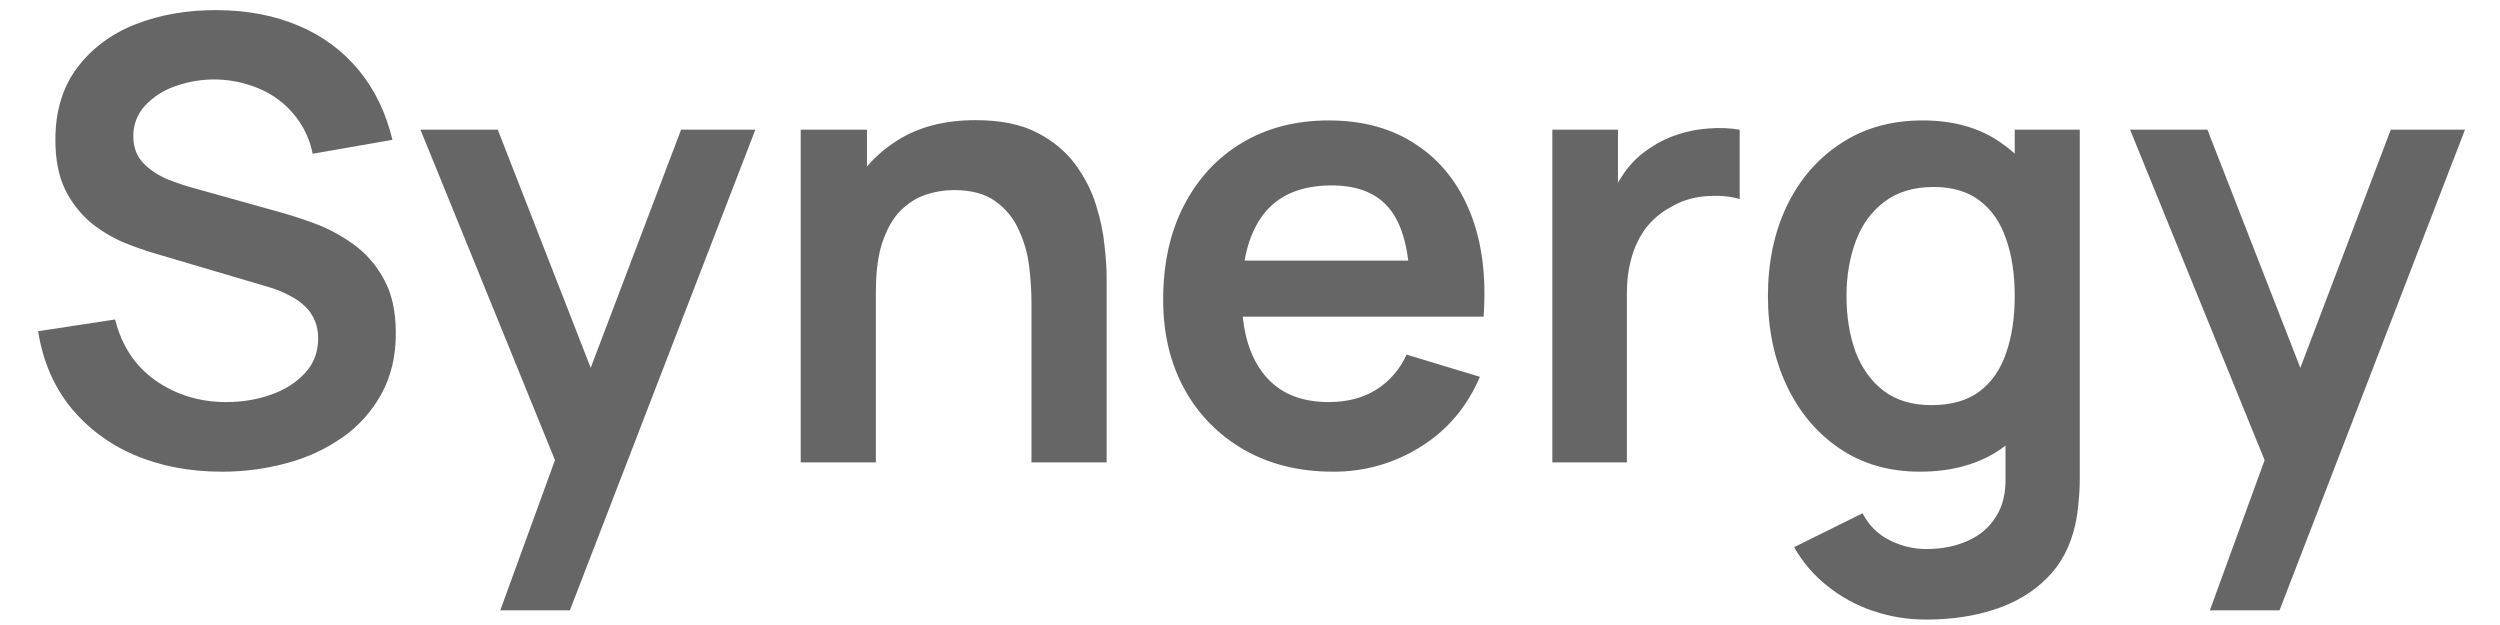 <svg width="64" height="16" viewBox="0 0 64 16" fill="none" xmlns="http://www.w3.org/2000/svg">
<path d="M56.573 15.624L58.214 11.121L58.245 12.446L54.53 3.32H56.51L59.144 10.072H58.64L61.204 3.32H63.104L58.356 15.624H56.573ZM49.313 15.861C48.849 15.863 48.389 15.788 47.949 15.64C47.525 15.497 47.13 15.281 46.782 15.002C46.435 14.729 46.146 14.391 45.93 14.007L47.681 13.14C47.844 13.45 48.073 13.678 48.367 13.826C48.667 13.979 48.985 14.055 49.322 14.055C49.716 14.055 50.068 13.984 50.379 13.842C50.689 13.705 50.928 13.5 51.096 13.227C51.27 12.959 51.351 12.622 51.341 12.217V9.795H51.577V3.32H53.242V12.248C53.242 12.464 53.231 12.67 53.21 12.864C53.195 13.06 53.166 13.255 53.123 13.447C52.997 13.999 52.755 14.452 52.398 14.804C52.04 15.162 51.596 15.427 51.064 15.601C50.538 15.774 49.955 15.861 49.313 15.861ZM49.148 12.075C48.364 12.075 47.681 11.878 47.097 11.484C46.513 11.089 46.062 10.553 45.741 9.874C45.42 9.196 45.259 8.431 45.259 7.579C45.259 6.717 45.42 5.95 45.741 5.276C46.067 4.598 46.526 4.064 47.121 3.675C47.715 3.28 48.414 3.083 49.218 3.083C50.029 3.083 50.707 3.28 51.254 3.675C51.806 4.064 52.224 4.598 52.508 5.276C52.792 5.954 52.934 6.722 52.934 7.579C52.934 8.426 52.792 9.191 52.508 9.874C52.224 10.553 51.801 11.089 51.238 11.484C50.676 11.878 49.978 12.075 49.148 12.075ZM49.44 10.371C49.95 10.371 50.36 10.256 50.67 10.024C50.986 9.787 51.214 9.459 51.356 9.039C51.504 8.618 51.577 8.131 51.577 7.579C51.577 7.021 51.504 6.535 51.356 6.12C51.214 5.699 50.991 5.373 50.686 5.142C50.381 4.905 49.987 4.787 49.503 4.787C48.993 4.787 48.572 4.913 48.241 5.165C47.91 5.413 47.665 5.749 47.507 6.175C47.35 6.596 47.27 7.064 47.27 7.579C47.27 8.1 47.347 8.573 47.499 8.999C47.657 9.419 47.896 9.754 48.217 10.001C48.538 10.247 48.945 10.371 49.44 10.371ZM39.74 11.838V3.32H41.42V5.394L41.215 5.126C41.32 4.842 41.459 4.584 41.633 4.353C41.812 4.116 42.025 3.922 42.272 3.77C42.482 3.627 42.713 3.517 42.966 3.438C43.221 3.354 43.486 3.304 43.755 3.288C44.015 3.267 44.278 3.278 44.536 3.32V5.095C44.283 5.021 43.991 4.997 43.66 5.024C43.334 5.05 43.039 5.142 42.776 5.3C42.524 5.433 42.304 5.618 42.13 5.844C41.963 6.072 41.84 6.328 41.767 6.601C41.688 6.88 41.648 7.182 41.648 7.508V11.838H39.74ZM34.123 12.075C33.261 12.075 32.503 11.888 31.851 11.515C31.206 11.149 30.677 10.611 30.321 9.961C29.958 9.299 29.777 8.536 29.777 7.673C29.777 6.743 29.956 5.936 30.313 5.253C30.671 4.564 31.167 4.03 31.804 3.651C32.441 3.273 33.176 3.083 34.013 3.083C34.896 3.083 35.645 3.29 36.261 3.706C36.881 4.116 37.341 4.698 37.641 5.45C37.941 6.201 38.053 7.087 37.98 8.107H36.095V7.413C36.09 6.487 35.927 5.813 35.606 5.387C35.285 4.96 34.78 4.747 34.091 4.747C33.313 4.747 32.735 4.99 32.356 5.473C31.978 5.952 31.788 6.653 31.788 7.579C31.788 8.441 31.978 9.11 32.356 9.582C32.734 10.056 33.287 10.293 34.013 10.293C34.481 10.293 34.883 10.19 35.219 9.984C35.567 9.768 35.842 9.452 36.008 9.078L37.885 9.646C37.559 10.413 37.055 11.01 36.371 11.436C35.699 11.861 34.918 12.082 34.123 12.075ZM31.189 8.107V6.672H37.049V8.107H31.189ZM26.406 11.838V7.737C26.406 7.469 26.387 7.172 26.35 6.846C26.314 6.521 26.226 6.204 26.09 5.907C25.963 5.607 25.755 5.348 25.49 5.158C25.228 4.963 24.87 4.866 24.419 4.866C24.176 4.866 23.937 4.905 23.7 4.984C23.464 5.063 23.248 5.199 23.053 5.394C22.864 5.584 22.712 5.846 22.596 6.183C22.481 6.514 22.423 6.94 22.423 7.461L21.295 6.979C21.295 6.253 21.434 5.597 21.713 5.007C21.986 4.43 22.419 3.943 22.959 3.604C23.506 3.251 24.179 3.076 24.979 3.076C25.609 3.076 26.13 3.181 26.54 3.391C26.95 3.601 27.276 3.87 27.518 4.196C27.76 4.521 27.939 4.868 28.054 5.236C28.17 5.604 28.244 5.955 28.276 6.285C28.313 6.611 28.33 6.878 28.33 7.082V11.838L26.406 11.838ZM20.498 11.838V3.32H22.194V5.962H22.422V11.838H20.498ZM12.807 15.624L14.447 11.121L14.479 12.446L10.764 3.32H12.743L15.378 10.072H14.873L17.436 3.32H19.337L14.589 15.624H12.807H12.807ZM5.677 12.075C4.846 12.075 4.096 11.93 3.429 11.642C2.789 11.369 2.225 10.944 1.788 10.403C1.362 9.861 1.092 9.22 0.976 8.479L2.947 8.179C3.116 8.852 3.46 9.372 3.981 9.74C4.507 10.108 5.111 10.293 5.796 10.293C6.2 10.293 6.581 10.23 6.939 10.103C7.296 9.977 7.585 9.793 7.807 9.551C8.033 9.309 8.145 9.012 8.145 8.66C8.145 8.502 8.119 8.357 8.067 8.226C8.014 8.09 7.933 7.966 7.83 7.863C7.715 7.747 7.582 7.651 7.436 7.579C7.261 7.483 7.076 7.406 6.884 7.35L3.949 6.483C3.697 6.409 3.423 6.312 3.129 6.191C2.831 6.059 2.552 5.887 2.301 5.679C2.034 5.445 1.817 5.161 1.662 4.841C1.499 4.501 1.418 4.079 1.418 3.58C1.418 2.849 1.601 2.236 1.97 1.743C2.343 1.243 2.842 0.869 3.468 0.622C4.099 0.375 4.799 0.254 5.566 0.259C6.344 0.264 7.039 0.399 7.649 0.661C8.243 0.908 8.768 1.295 9.179 1.79C9.589 2.284 9.878 2.881 10.047 3.58L8.004 3.936C7.931 3.56 7.763 3.209 7.515 2.918C7.279 2.635 6.979 2.413 6.639 2.271C5.955 1.979 5.186 1.956 4.486 2.207C4.188 2.308 3.919 2.482 3.704 2.713C3.513 2.924 3.409 3.2 3.413 3.485C3.413 3.764 3.497 3.993 3.665 4.172C3.833 4.345 4.041 4.484 4.288 4.59C4.541 4.69 4.796 4.774 5.053 4.841L7.089 5.41C7.367 5.484 7.68 5.584 8.027 5.71C8.374 5.836 8.708 6.012 9.029 6.239C9.356 6.472 9.626 6.777 9.818 7.13C10.028 7.498 10.133 7.966 10.133 8.533C10.133 9.122 10.01 9.641 9.763 10.087C9.523 10.526 9.186 10.904 8.776 11.191C8.343 11.494 7.86 11.719 7.349 11.854C6.804 12.003 6.242 12.077 5.677 12.075Z" fill="#666666"/>
</svg>
